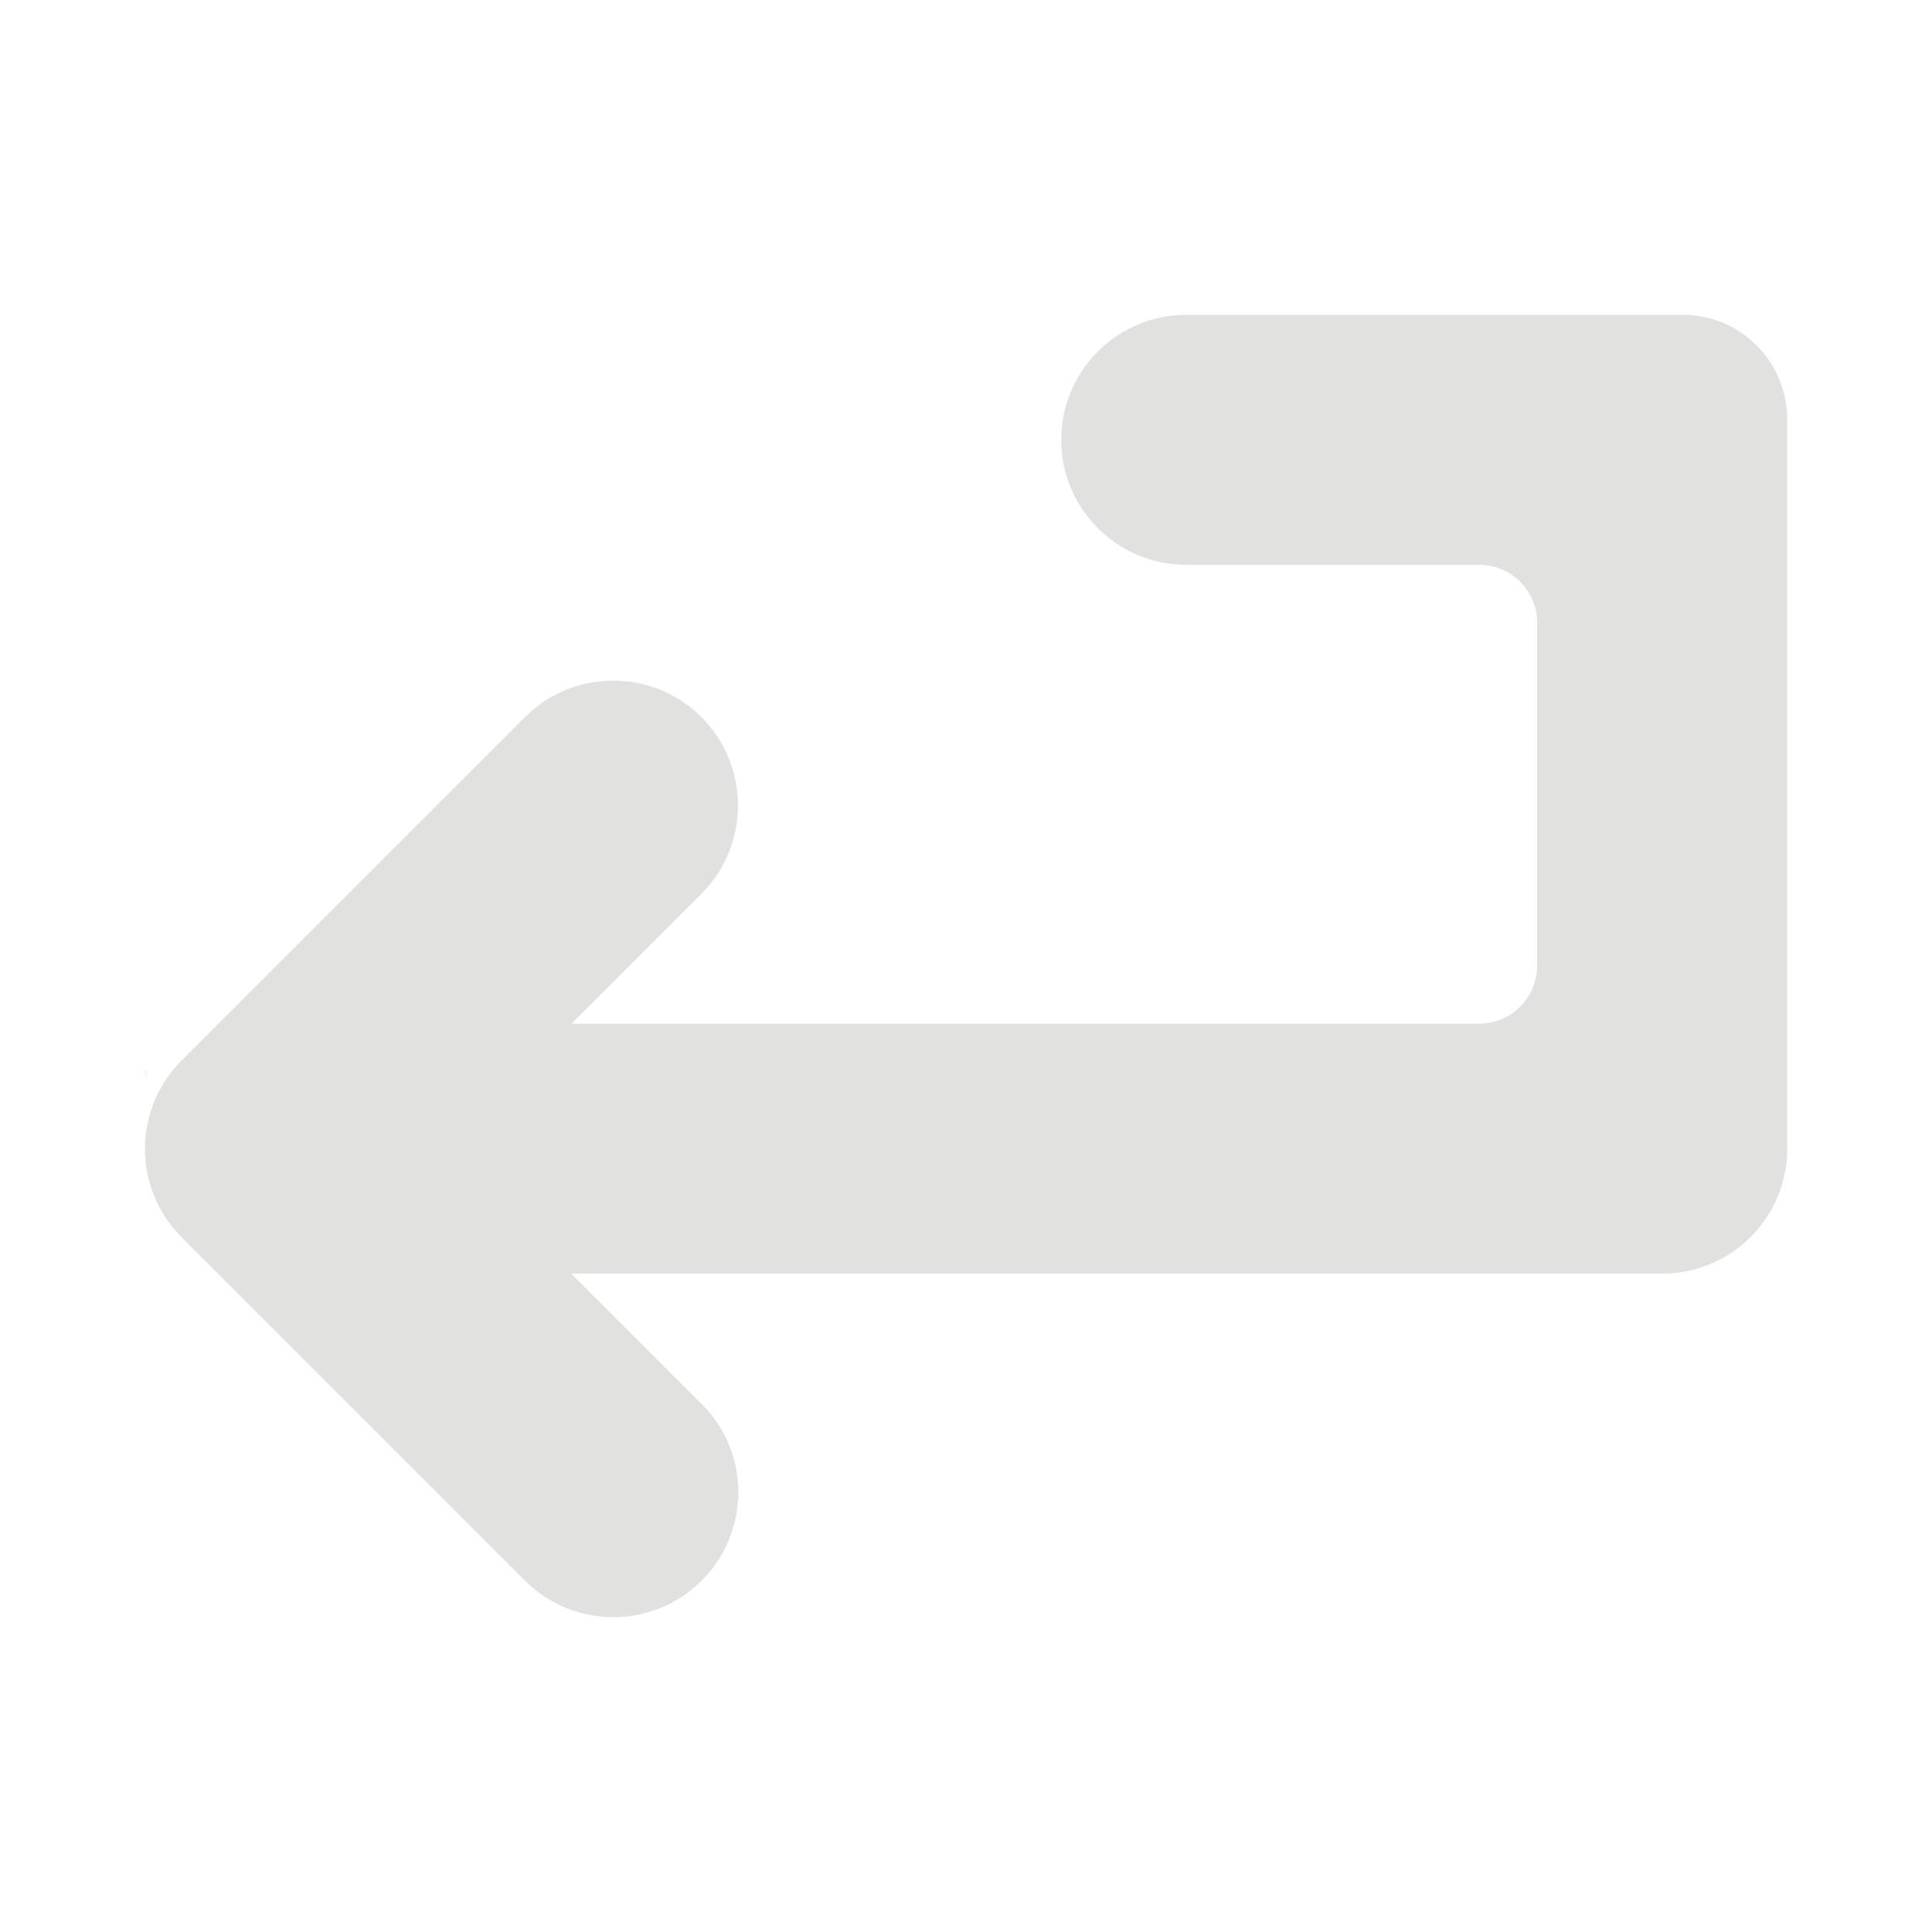 <?xml version="1.0" encoding="UTF-8"?>
<svg id="Layer_1" data-name="Layer 1" xmlns="http://www.w3.org/2000/svg" viewBox="0 0 128 128">
  <defs>
    <style>
      .cls-1 {
        fill: #e1e1e0;
      }

      .cls-2 {
        fill: #59eb5c;
      }
    </style>
  </defs>
  <g>
    <g>
      <path class="cls-2" d="M10.53,74.19c-.04-.07-.08-.15-.11-.22,0,.02.02.05.03.07.02.05.05.1.08.15Z"/>
      <path class="cls-2" d="M12.07,76.28l-.05-.05h0s.03.03.05.05Z"/>
      <path class="cls-2" d="M12.33,76.52c-.07-.06-.14-.13-.21-.2-.02-.01-.03-.03-.05-.05.03.03.07.07.1.1.05.05.1.1.15.14Z"/>
      <path class="cls-2" d="M24.02,75.92s-.05.05-.07.08l.02-.02.03-.03s.02-.02.02-.03Z"/>
      <path class="cls-2" d="M24.65,75.14s0,0,0,0c-.03.05-.06.09-.09.14.03-.04.07-.09.1-.13Z"/>
    </g>
    <g>
      <path class="cls-2" d="M9.68,71.57l-.07-.83c0,.28.03.55.07.83Z"/>
      <path class="cls-2" d="M22.08,77.51c.24-.14.46-.29.69-.45-.22.16-.45.32-.69.45Z"/>
      <path class="cls-2" d="M24.02,75.92s-.05.05-.07.08l.02-.02.03-.03s.02-.02.02-.03Z"/>
      <path class="cls-2" d="M24.65,75.14s0,0,0,0c-.03.05-.06.09-.09.14.03-.04.07-.09.1-.13Z"/>
      <path class="cls-2" d="M12.33,76.52c-.07-.06-.14-.13-.21-.2l.05.05s.1.1.15.14Z"/>
      <path class="cls-2" d="M22.08,77.51c.24-.14.46-.29.69-.45-.22.16-.45.32-.69.45Z"/>
      <path class="cls-2" d="M24.02,75.92s-.05.05-.07.08l.02-.02.03-.03s.02-.02.02-.03Z"/>
      <path class="cls-2" d="M24.65,75.14s0,0,0,0c-.03.05-.06.09-.09.14.03-.04.07-.09.1-.13Z"/>
    </g>
  </g>
  <path class="cls-2" d="M24.02,75.92s-.02.02-.02.03l-.03.03-.02.02s.05-.05.07-.08ZM24.65,75.14s-.06.09-.1.13c.03-.04.06-.09.09-.14t0,0Z"/>
  <path class="cls-1" d="M118.4,76.09V27.76c0-3.81-3.09-6.9-6.9-6.9h-32.91c-4.57,0-8.28,3.71-8.28,8.28h0c0,4.57,3.71,8.28,8.28,8.28h19.41c2.12,0,3.84,1.72,3.84,3.84v22.72c0,2.12-1.72,3.84-3.84,3.84h-60.13l8.5-8.5s.07-.06.1-.1c3.23-3.23,3.23-8.48,0-11.71-1.31-1.31-2.95-2.09-4.66-2.34h0l-.84-.07c-2.23-.09-4.49.71-6.2,2.42-.03.03-.07.07-.1.1l-22.52,22.52s-.02.01-.02.02c-.03.03-.07.06-.1.1-1.71,1.71-2.51,3.98-2.42,6.21l.07.83c.02.13.04.26.07.38.02.1.04.19.06.29.01.08.03.16.06.23,0,.04.02.08.03.11.02.07.04.13.06.2.02.06.04.13.06.19.05.16.11.32.17.47.04.1.08.2.13.3.03.07.07.15.1.22.03.07.07.15.11.22,0,.02.01.03.02.05.06.11.12.22.18.33,0,0,0,.01.01.02.07.12.14.23.22.35.07.11.15.23.24.34.08.1.16.21.24.31,0,.01.02.03.03.04.08.1.17.2.26.3.09.1.19.21.29.31l.05.05s.03.03.05.05c.07.07.14.13.21.2-.05-.05-.1-.09-.15-.14l22.45,22.45c.05.05.1.1.15.15,3.23,3.23,8.48,3.23,11.71,0,1.31-1.31,2.09-2.96,2.34-4.66h0s.08-.85.08-.85c.09-2.23-.72-4.49-2.42-6.19-.03-.03-.06-.06-.09-.08l-8.56-8.56h72.29c4.57,0,8.28-3.71,8.28-8.28Z"/>
</svg>